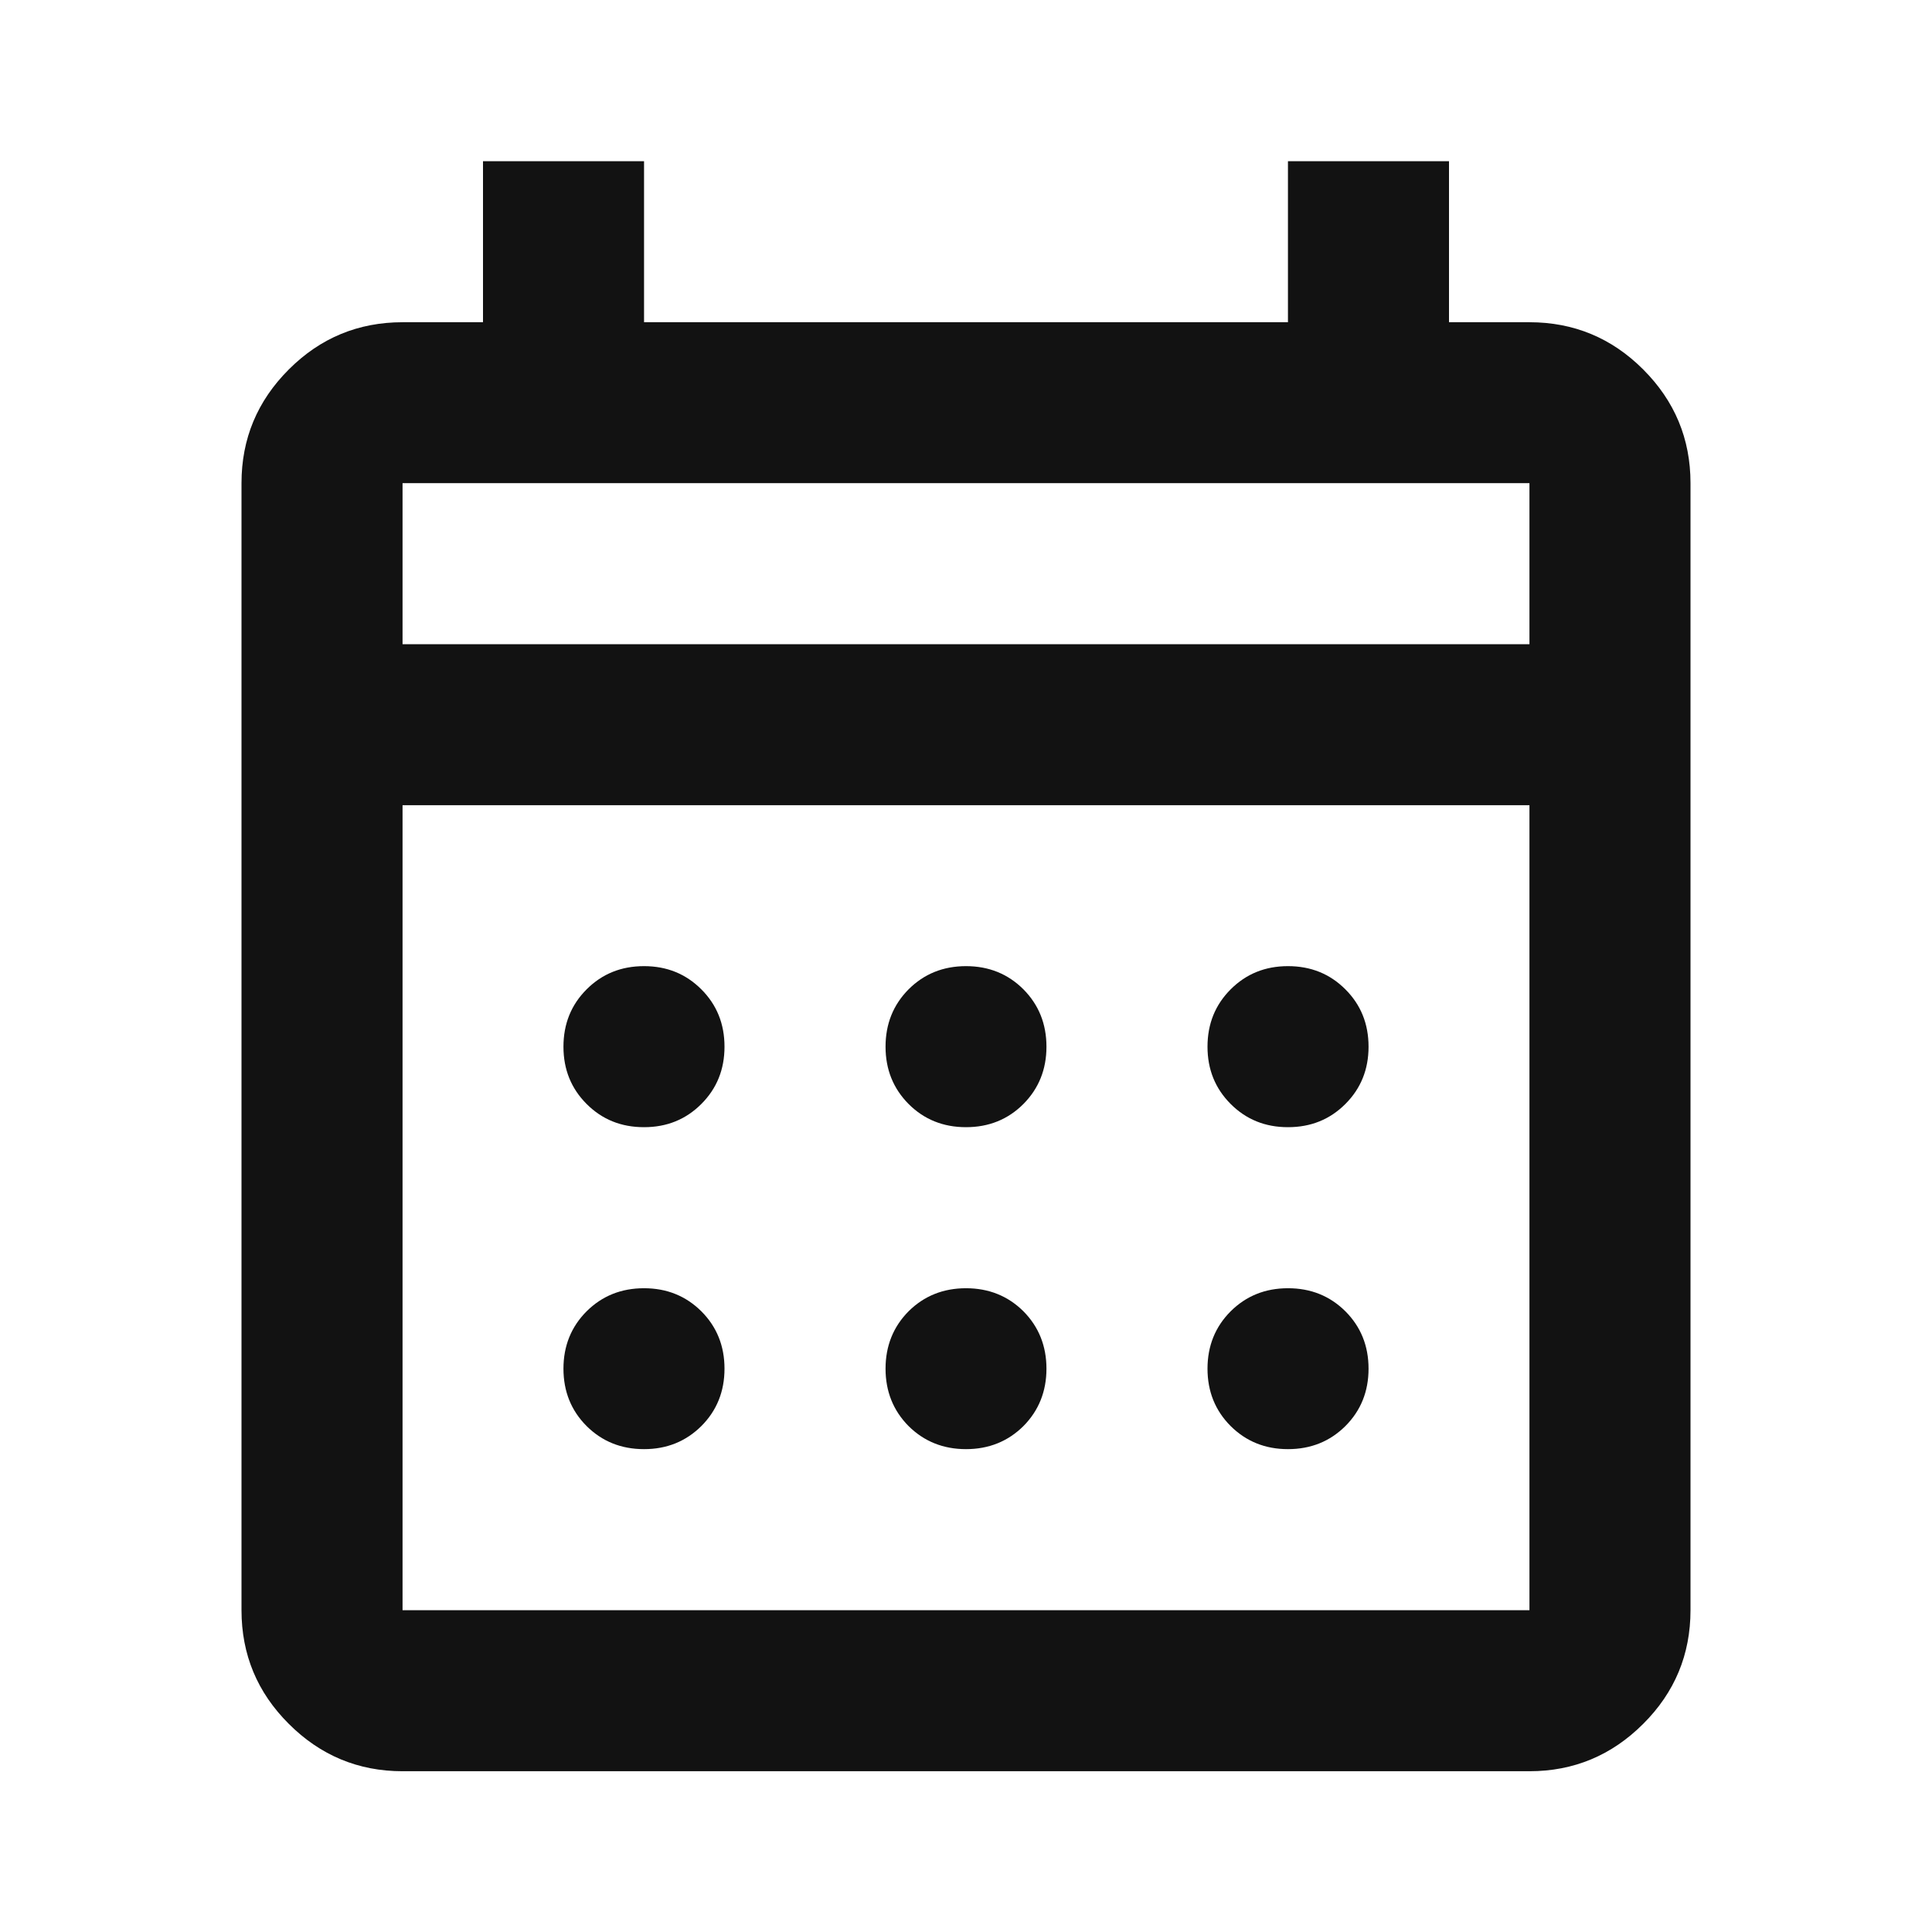 <svg width="14" height="14" viewBox="0 0 14 14" fill="none" xmlns="http://www.w3.org/2000/svg">
<mask id="mask0_4741_5140" style="mask-type:alpha" maskUnits="userSpaceOnUse" x="0" y="0" width="14" height="14">
<rect width="14" height="14" fill="#D9D9D9"/>
</mask>
<g mask="url(#mask0_4741_5140)">
<path d="M2.917 12.835C2.596 12.835 2.321 12.72 2.093 12.492C1.864 12.264 1.75 11.989 1.75 11.668V3.501C1.75 3.18 1.864 2.906 2.093 2.677C2.321 2.449 2.596 2.335 2.917 2.335H3.5V1.168H4.667V2.335H9.333V1.168H10.5V2.335H11.083C11.404 2.335 11.679 2.449 11.907 2.677C12.136 2.906 12.25 3.18 12.25 3.501V11.668C12.25 11.989 12.136 12.264 11.907 12.492C11.679 12.72 11.404 12.835 11.083 12.835H2.917ZM2.917 11.668H11.083V5.835H2.917V11.668ZM2.917 4.668H11.083V3.501H2.917V4.668ZM7 8.168C6.835 8.168 6.696 8.112 6.584 8C6.473 7.888 6.417 7.75 6.417 7.585C6.417 7.419 6.473 7.281 6.584 7.169C6.696 7.057 6.835 7.001 7 7.001C7.165 7.001 7.304 7.057 7.416 7.169C7.527 7.281 7.583 7.419 7.583 7.585C7.583 7.75 7.527 7.888 7.416 8C7.304 8.112 7.165 8.168 7 8.168ZM4.667 8.168C4.501 8.168 4.363 8.112 4.251 8C4.139 7.888 4.083 7.75 4.083 7.585C4.083 7.419 4.139 7.281 4.251 7.169C4.363 7.057 4.501 7.001 4.667 7.001C4.832 7.001 4.97 7.057 5.082 7.169C5.194 7.281 5.25 7.419 5.25 7.585C5.25 7.75 5.194 7.888 5.082 8C4.97 8.112 4.832 8.168 4.667 8.168ZM9.333 8.168C9.168 8.168 9.03 8.112 8.918 8C8.806 7.888 8.75 7.75 8.75 7.585C8.75 7.419 8.806 7.281 8.918 7.169C9.03 7.057 9.168 7.001 9.333 7.001C9.499 7.001 9.637 7.057 9.749 7.169C9.861 7.281 9.917 7.419 9.917 7.585C9.917 7.75 9.861 7.888 9.749 8C9.637 8.112 9.499 8.168 9.333 8.168ZM7 10.501C6.835 10.501 6.696 10.445 6.584 10.334C6.473 10.222 6.417 10.083 6.417 9.918C6.417 9.753 6.473 9.614 6.584 9.502C6.696 9.391 6.835 9.335 7 9.335C7.165 9.335 7.304 9.391 7.416 9.502C7.527 9.614 7.583 9.753 7.583 9.918C7.583 10.083 7.527 10.222 7.416 10.334C7.304 10.445 7.165 10.501 7 10.501ZM4.667 10.501C4.501 10.501 4.363 10.445 4.251 10.334C4.139 10.222 4.083 10.083 4.083 9.918C4.083 9.753 4.139 9.614 4.251 9.502C4.363 9.391 4.501 9.335 4.667 9.335C4.832 9.335 4.97 9.391 5.082 9.502C5.194 9.614 5.25 9.753 5.25 9.918C5.25 10.083 5.194 10.222 5.082 10.334C4.97 10.445 4.832 10.501 4.667 10.501ZM9.333 10.501C9.168 10.501 9.03 10.445 8.918 10.334C8.806 10.222 8.75 10.083 8.75 9.918C8.75 9.753 8.806 9.614 8.918 9.502C9.03 9.391 9.168 9.335 9.333 9.335C9.499 9.335 9.637 9.391 9.749 9.502C9.861 9.614 9.917 9.753 9.917 9.918C9.917 10.083 9.861 10.222 9.749 10.334C9.637 10.445 9.499 10.501 9.333 10.501Z" fill="#121212"/>
</g>
</svg>
